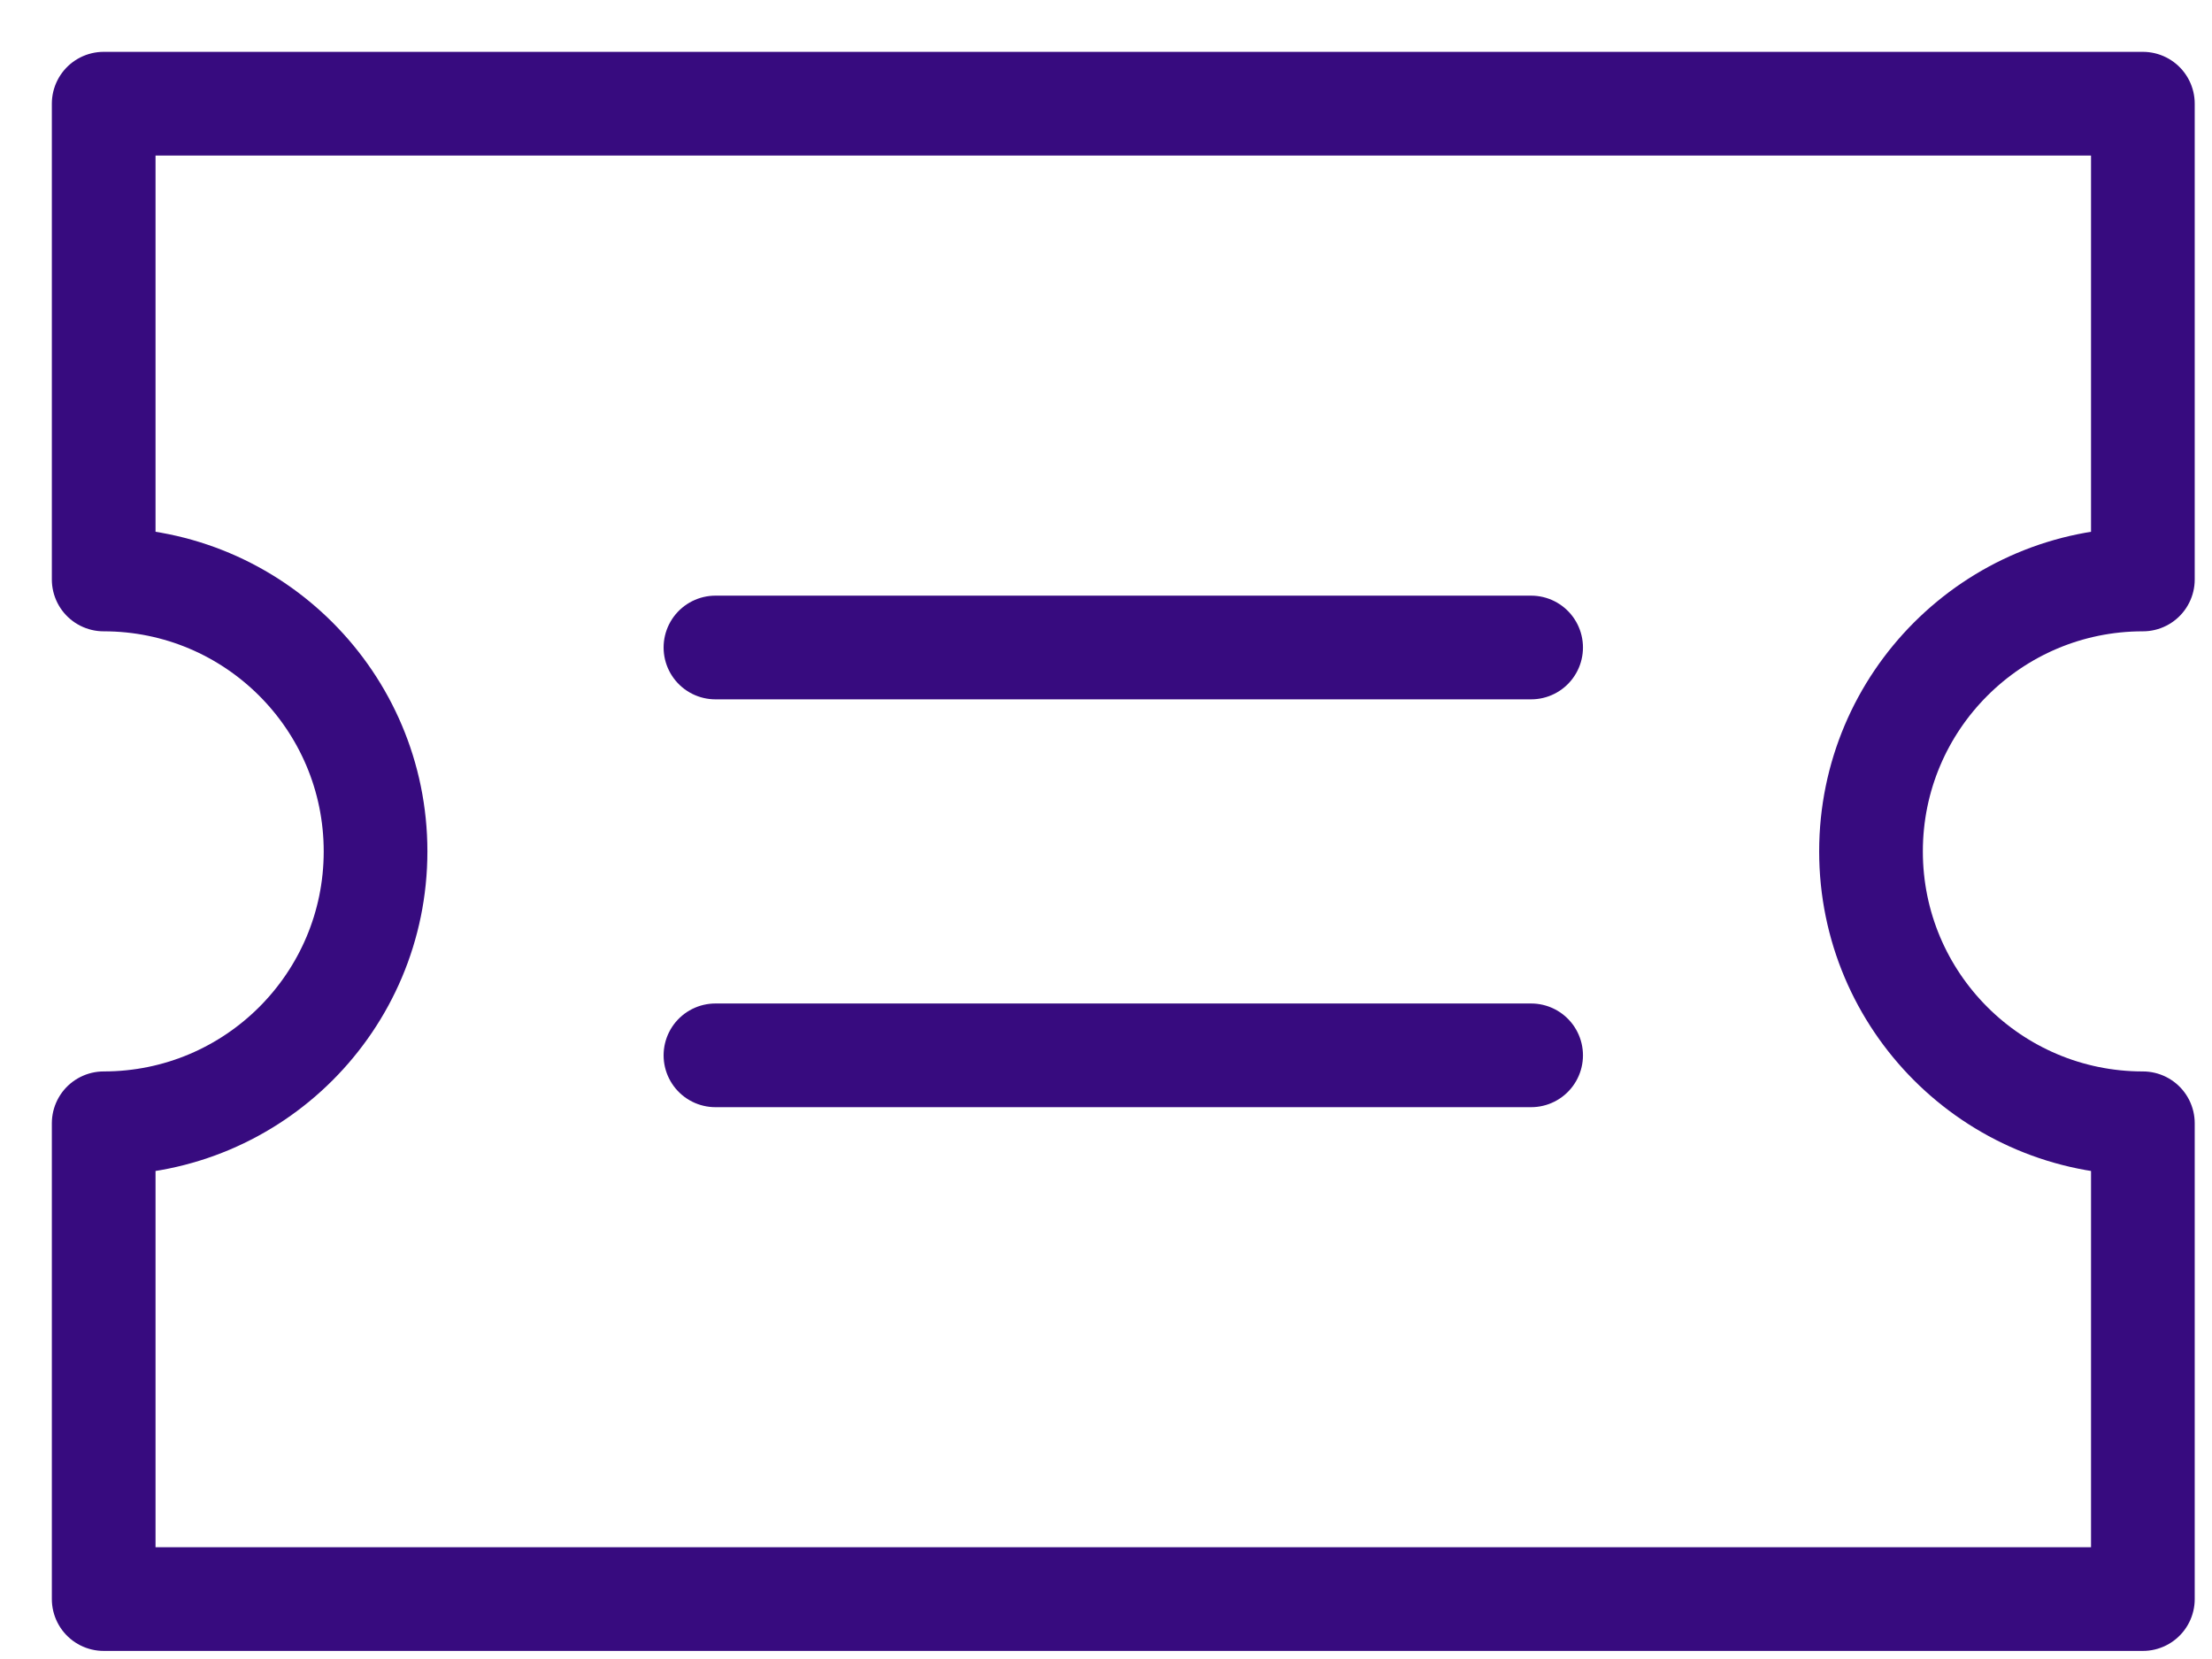 <svg width="32" height="24" viewBox="0 0 32 24" fill="none" xmlns="http://www.w3.org/2000/svg">
<path d="M10.35 9.367H22.15" stroke="#370B7F" stroke-width="1.5" stroke-miterlimit="10" stroke-linecap="round" stroke-linejoin="round"/>
<path d="M10.35 15.267H22.15" stroke="#370B7F" stroke-width="1.5" stroke-miterlimit="10" stroke-linecap="round" stroke-linejoin="round"/>
<path d="M27.067 12.317C27.067 10.145 28.828 8.383 31 8.383V1.5H1.5V8.383C3.672 8.383 5.433 10.145 5.433 12.317C5.433 14.489 3.672 16.25 1.5 16.25V23.133H31V16.25C28.828 16.25 27.067 14.489 27.067 12.317Z" stroke="#370B7F" stroke-width="1.5" stroke-miterlimit="10" stroke-linecap="round" stroke-linejoin="round"/>
</svg>
